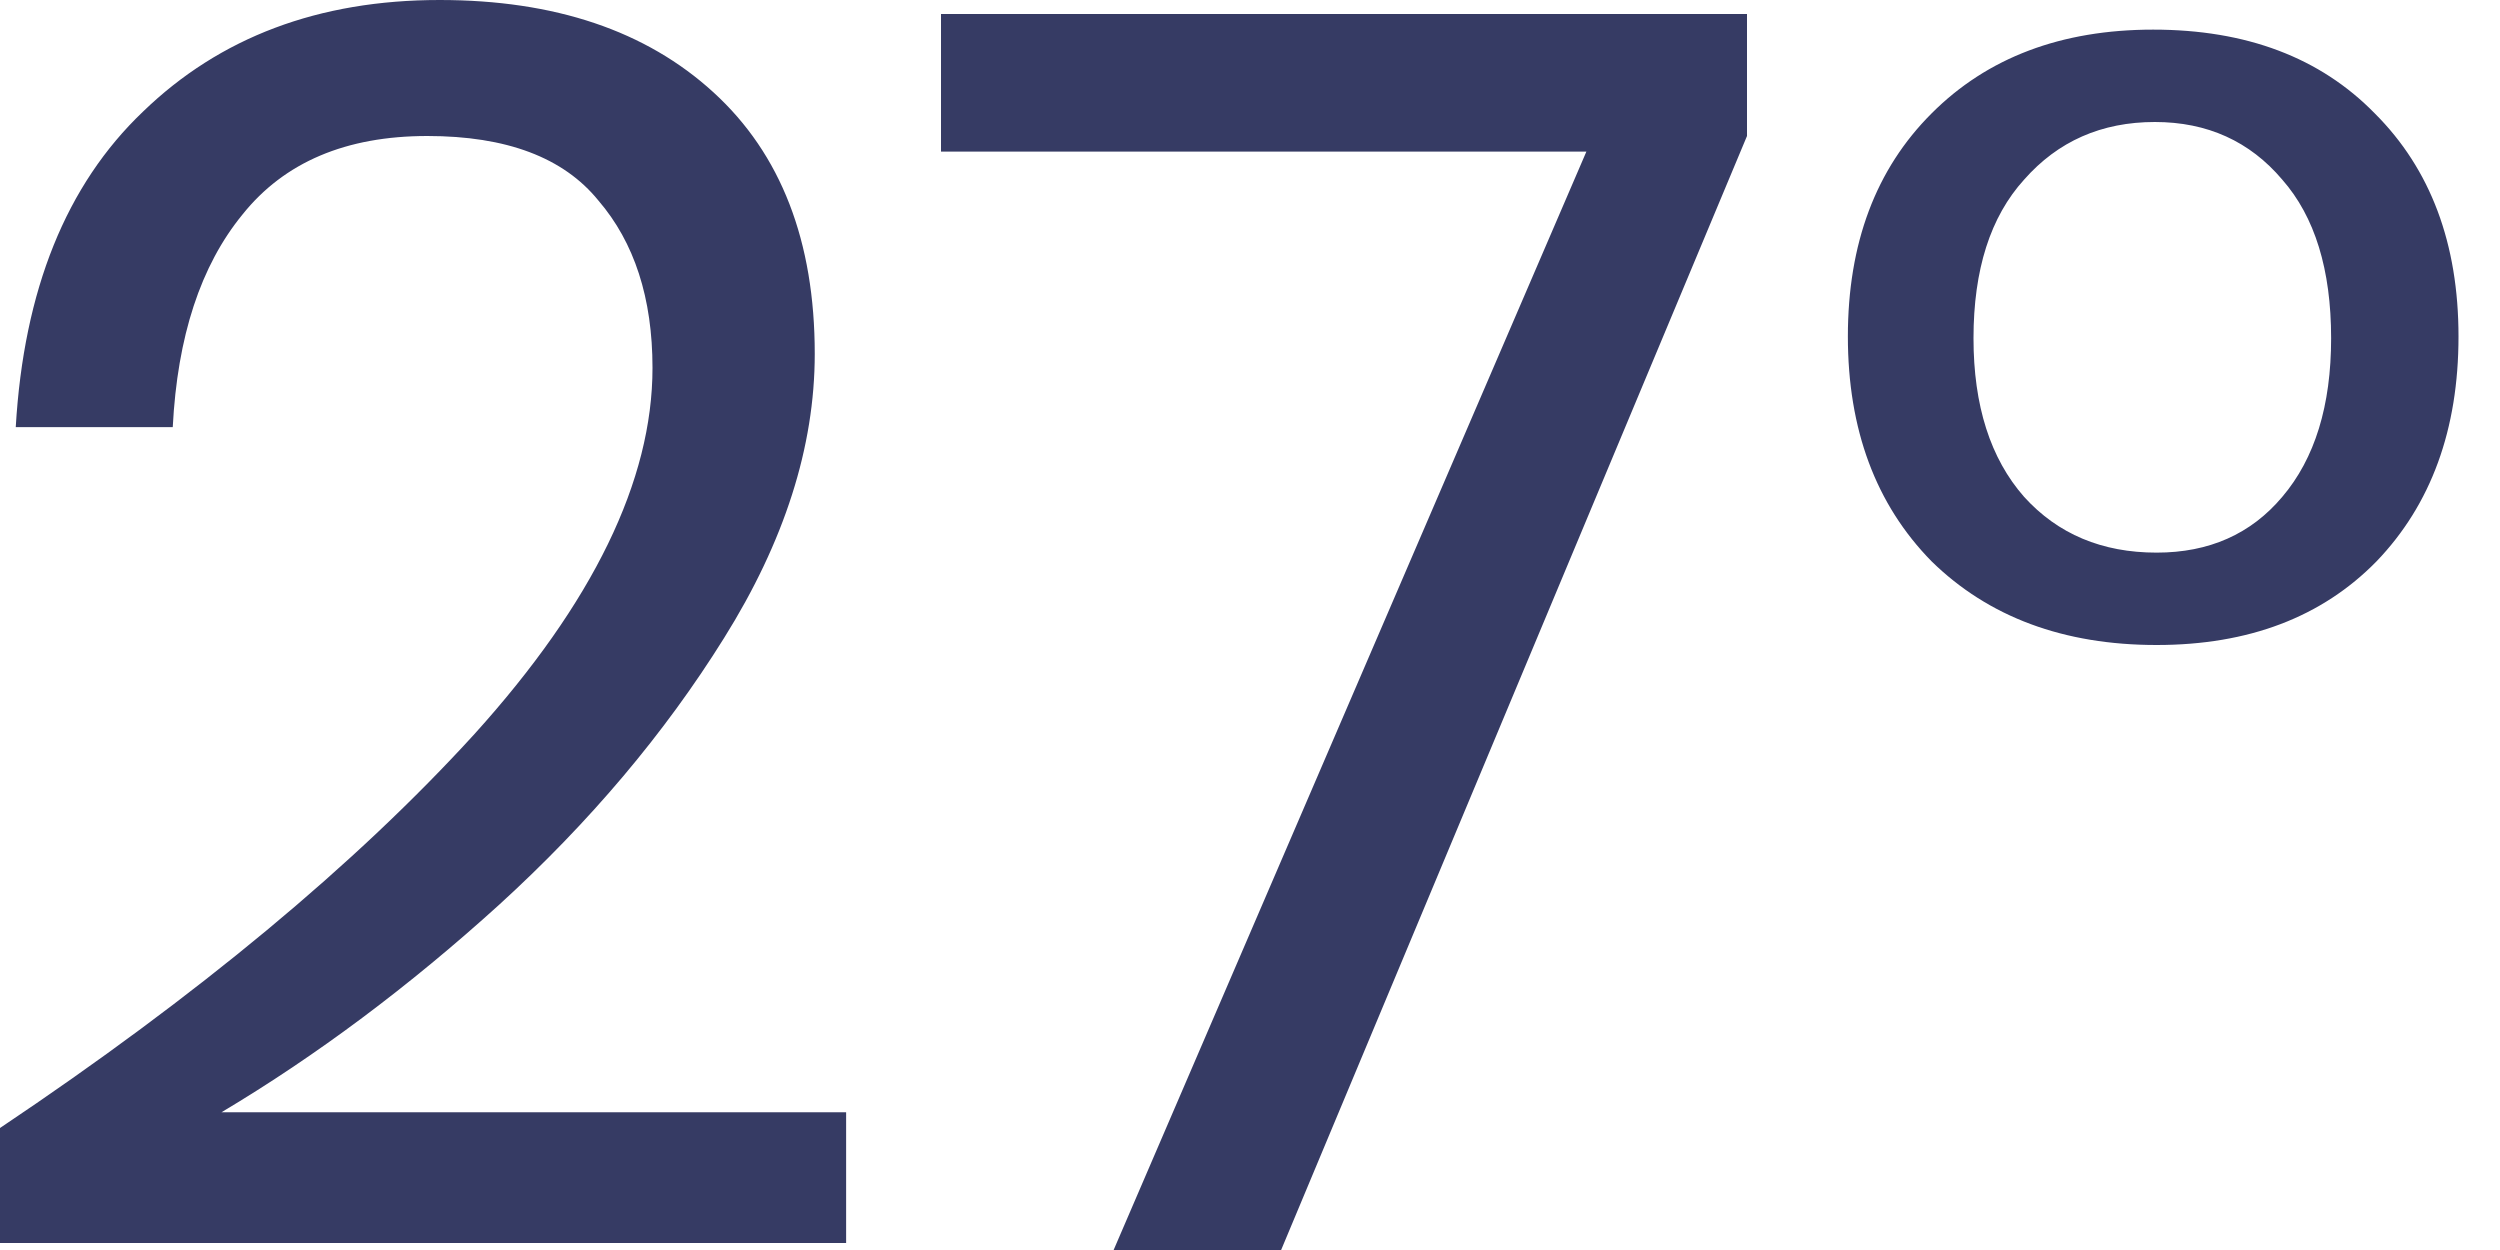 <svg width="20" height="10" viewBox="0 0 20 10" fill="none" xmlns="http://www.w3.org/2000/svg">
<path d="M0 9.024C1.582 7.964 2.847 6.913 3.796 5.872C4.745 4.821 5.22 3.844 5.22 2.943C5.22 2.385 5.075 1.939 4.787 1.604C4.508 1.26 4.052 1.088 3.419 1.088C2.768 1.088 2.275 1.297 1.94 1.716C1.605 2.125 1.419 2.692 1.382 3.417H0.126C0.19 2.32 0.53 1.478 1.144 0.893C1.759 0.298 2.549 0 3.517 0C4.438 0 5.169 0.246 5.708 0.739C6.248 1.232 6.518 1.93 6.518 2.831C6.518 3.575 6.275 4.333 5.792 5.105C5.317 5.867 4.717 6.578 3.992 7.239C3.275 7.889 2.535 8.443 1.772 8.898H6.769V9.944H0L0 9.024ZM13.976 1.088L10.249 10H8.909L12.691 1.213L7.528 1.213V0.112L13.976 0.112V1.088ZM17.225 0.237C17.97 0.237 18.561 0.46 18.998 0.907C19.445 1.353 19.668 1.948 19.668 2.692C19.668 3.436 19.449 4.036 19.012 4.491C18.575 4.937 17.989 5.16 17.253 5.16C16.51 5.16 15.909 4.937 15.453 4.491C15.006 4.036 14.783 3.436 14.783 2.692C14.783 1.948 15.006 1.353 15.453 0.907C15.899 0.46 16.491 0.237 17.225 0.237ZM17.239 0.976C16.812 0.976 16.463 1.13 16.193 1.437C15.923 1.734 15.788 2.157 15.788 2.706C15.788 3.245 15.923 3.668 16.193 3.975C16.463 4.273 16.817 4.421 17.253 4.421C17.672 4.421 18.007 4.273 18.258 3.975C18.519 3.668 18.649 3.245 18.649 2.706C18.649 2.157 18.519 1.734 18.258 1.437C17.998 1.13 17.658 0.976 17.239 0.976Z" fill="#363B64"/>
</svg>
